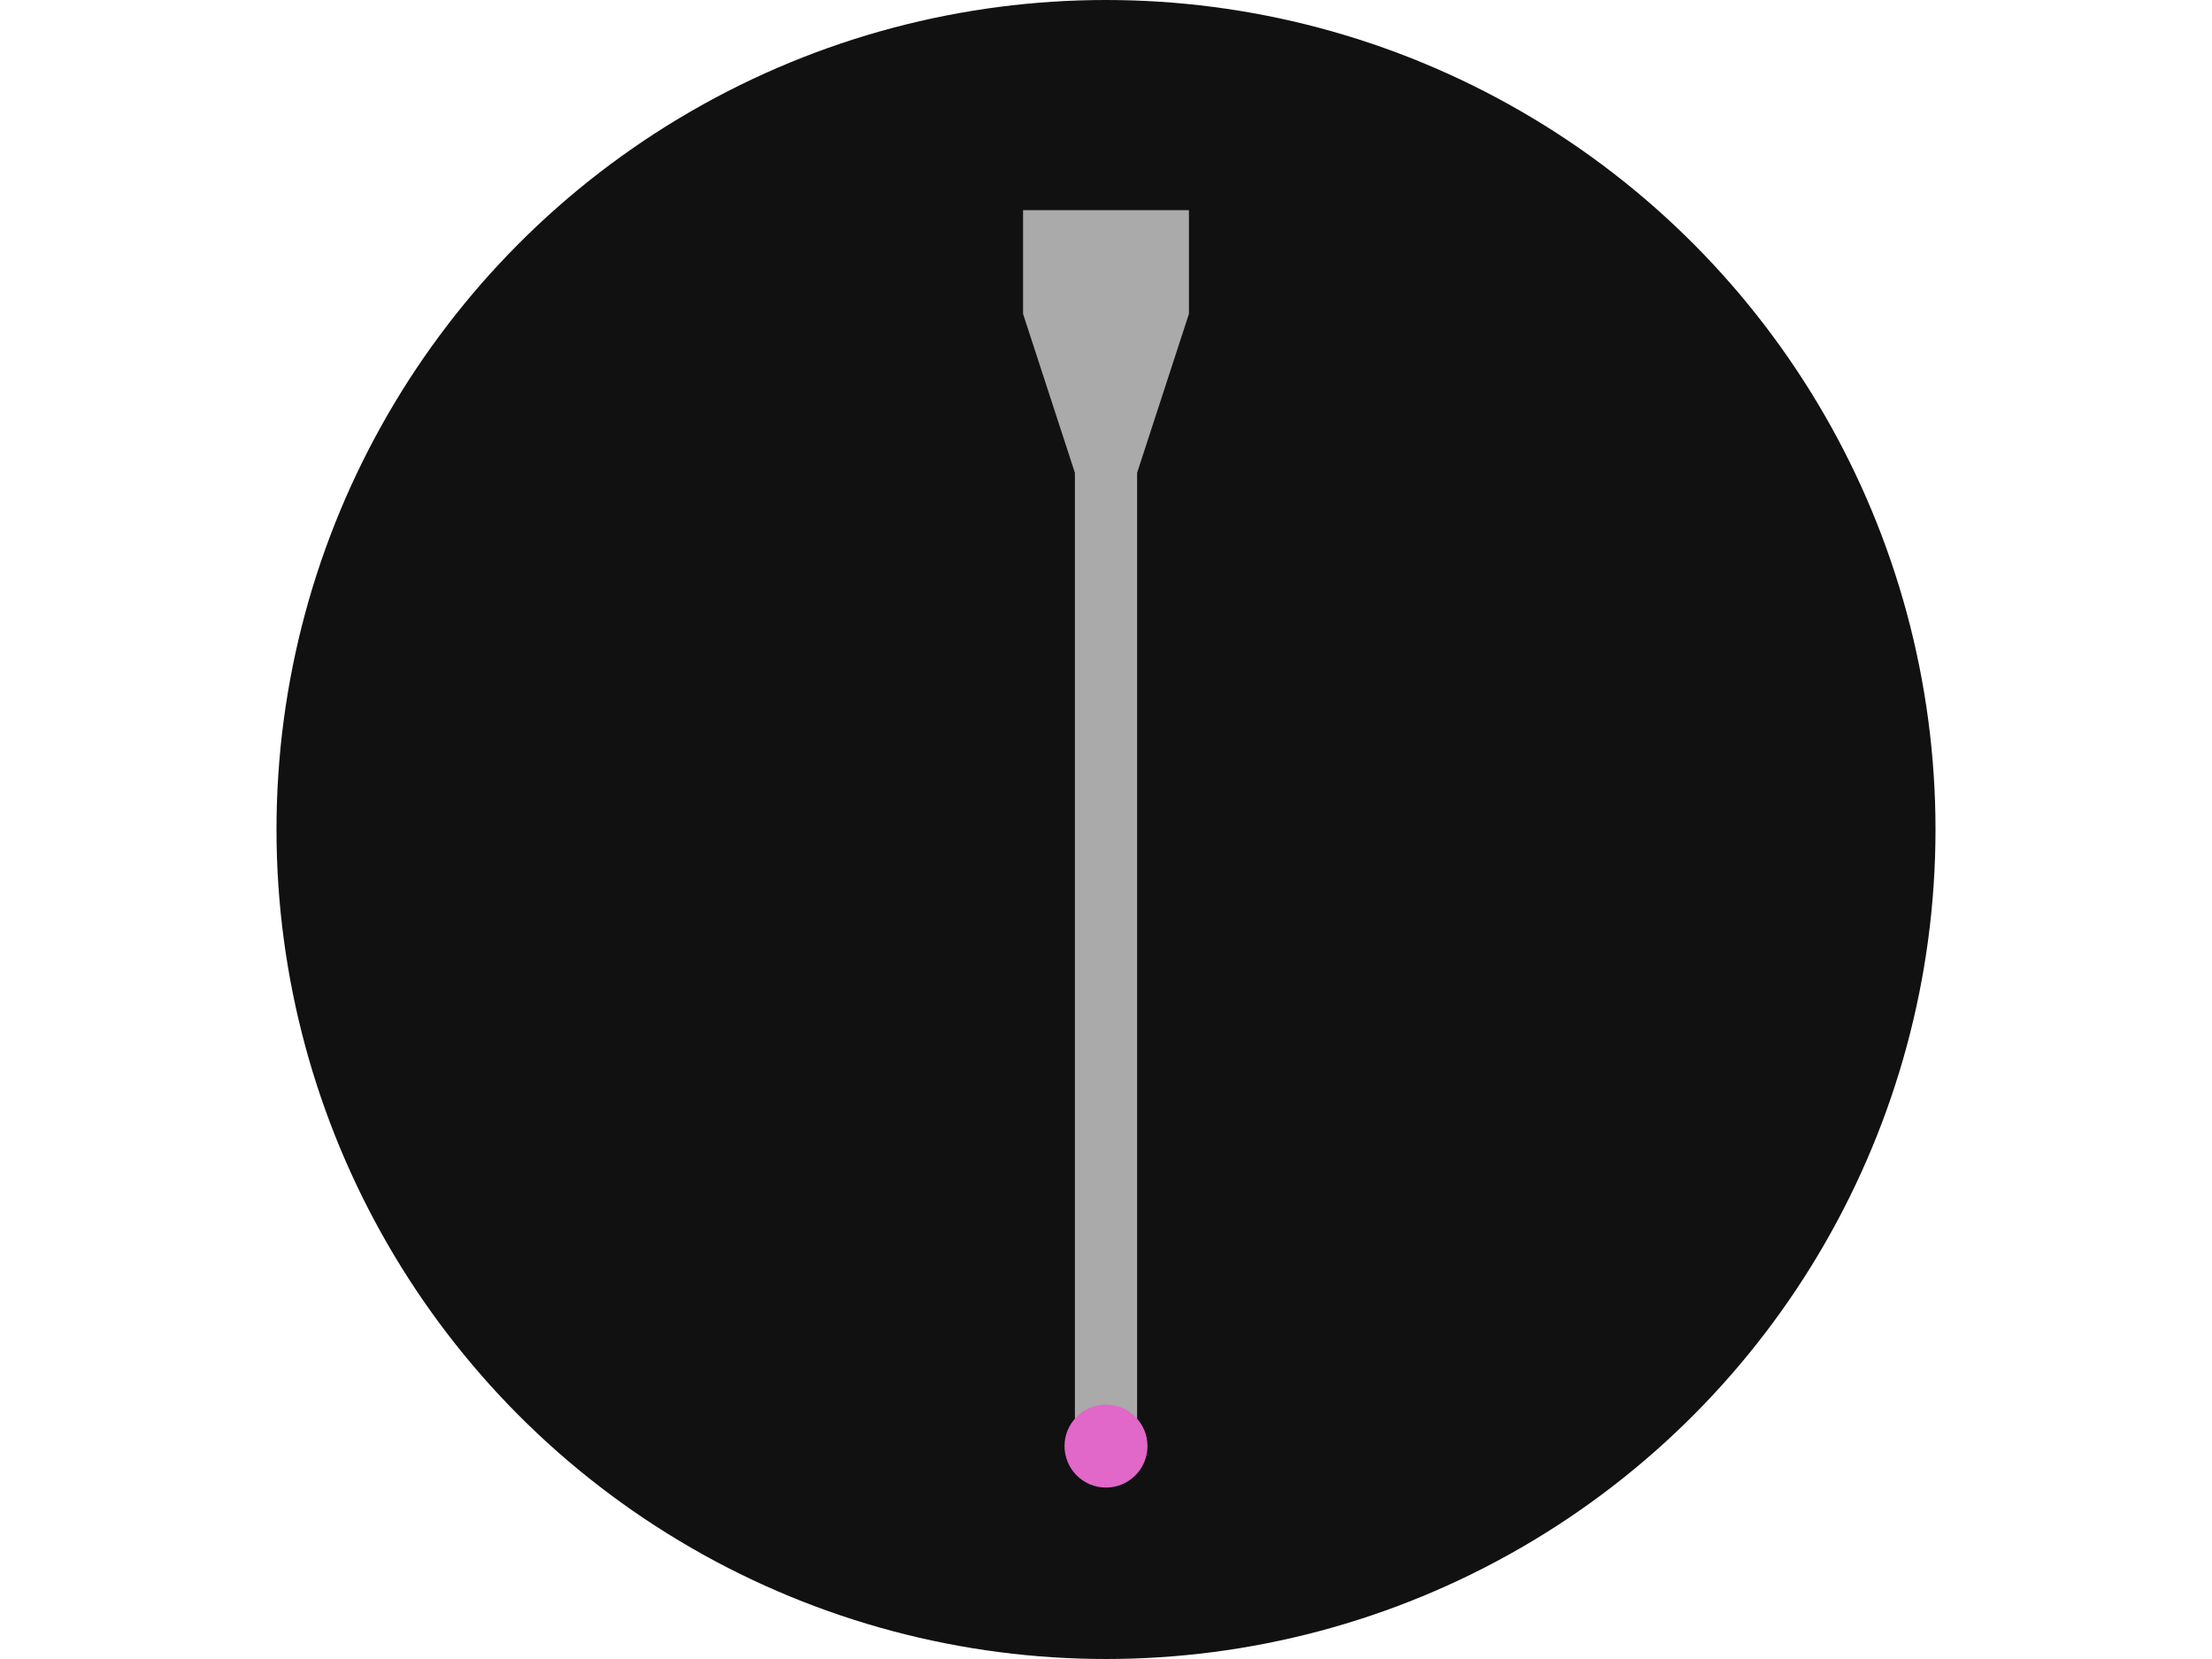 <?xml version="1.0" encoding="UTF-8"?>
<svg xmlns="http://www.w3.org/2000/svg" width="800.000" height="600.000" viewBox="0.0 0.0 800.000 600.000" version="1.1">
  <title>Cmm Precision</title>
  <desc>Cmm Precision Logo</desc>
  <circle cx="400" cy="300" r="300" fill="#111"/>
  <polygon points="370,76 430,76 430,113.5 411.25,171 411.25,513 388.75,513 388.75,171 370,113.5 370,76" fill="#aaa" />
  <circle cx="400" cy="523" r="15" fill="#E167C8"/>
</svg>
